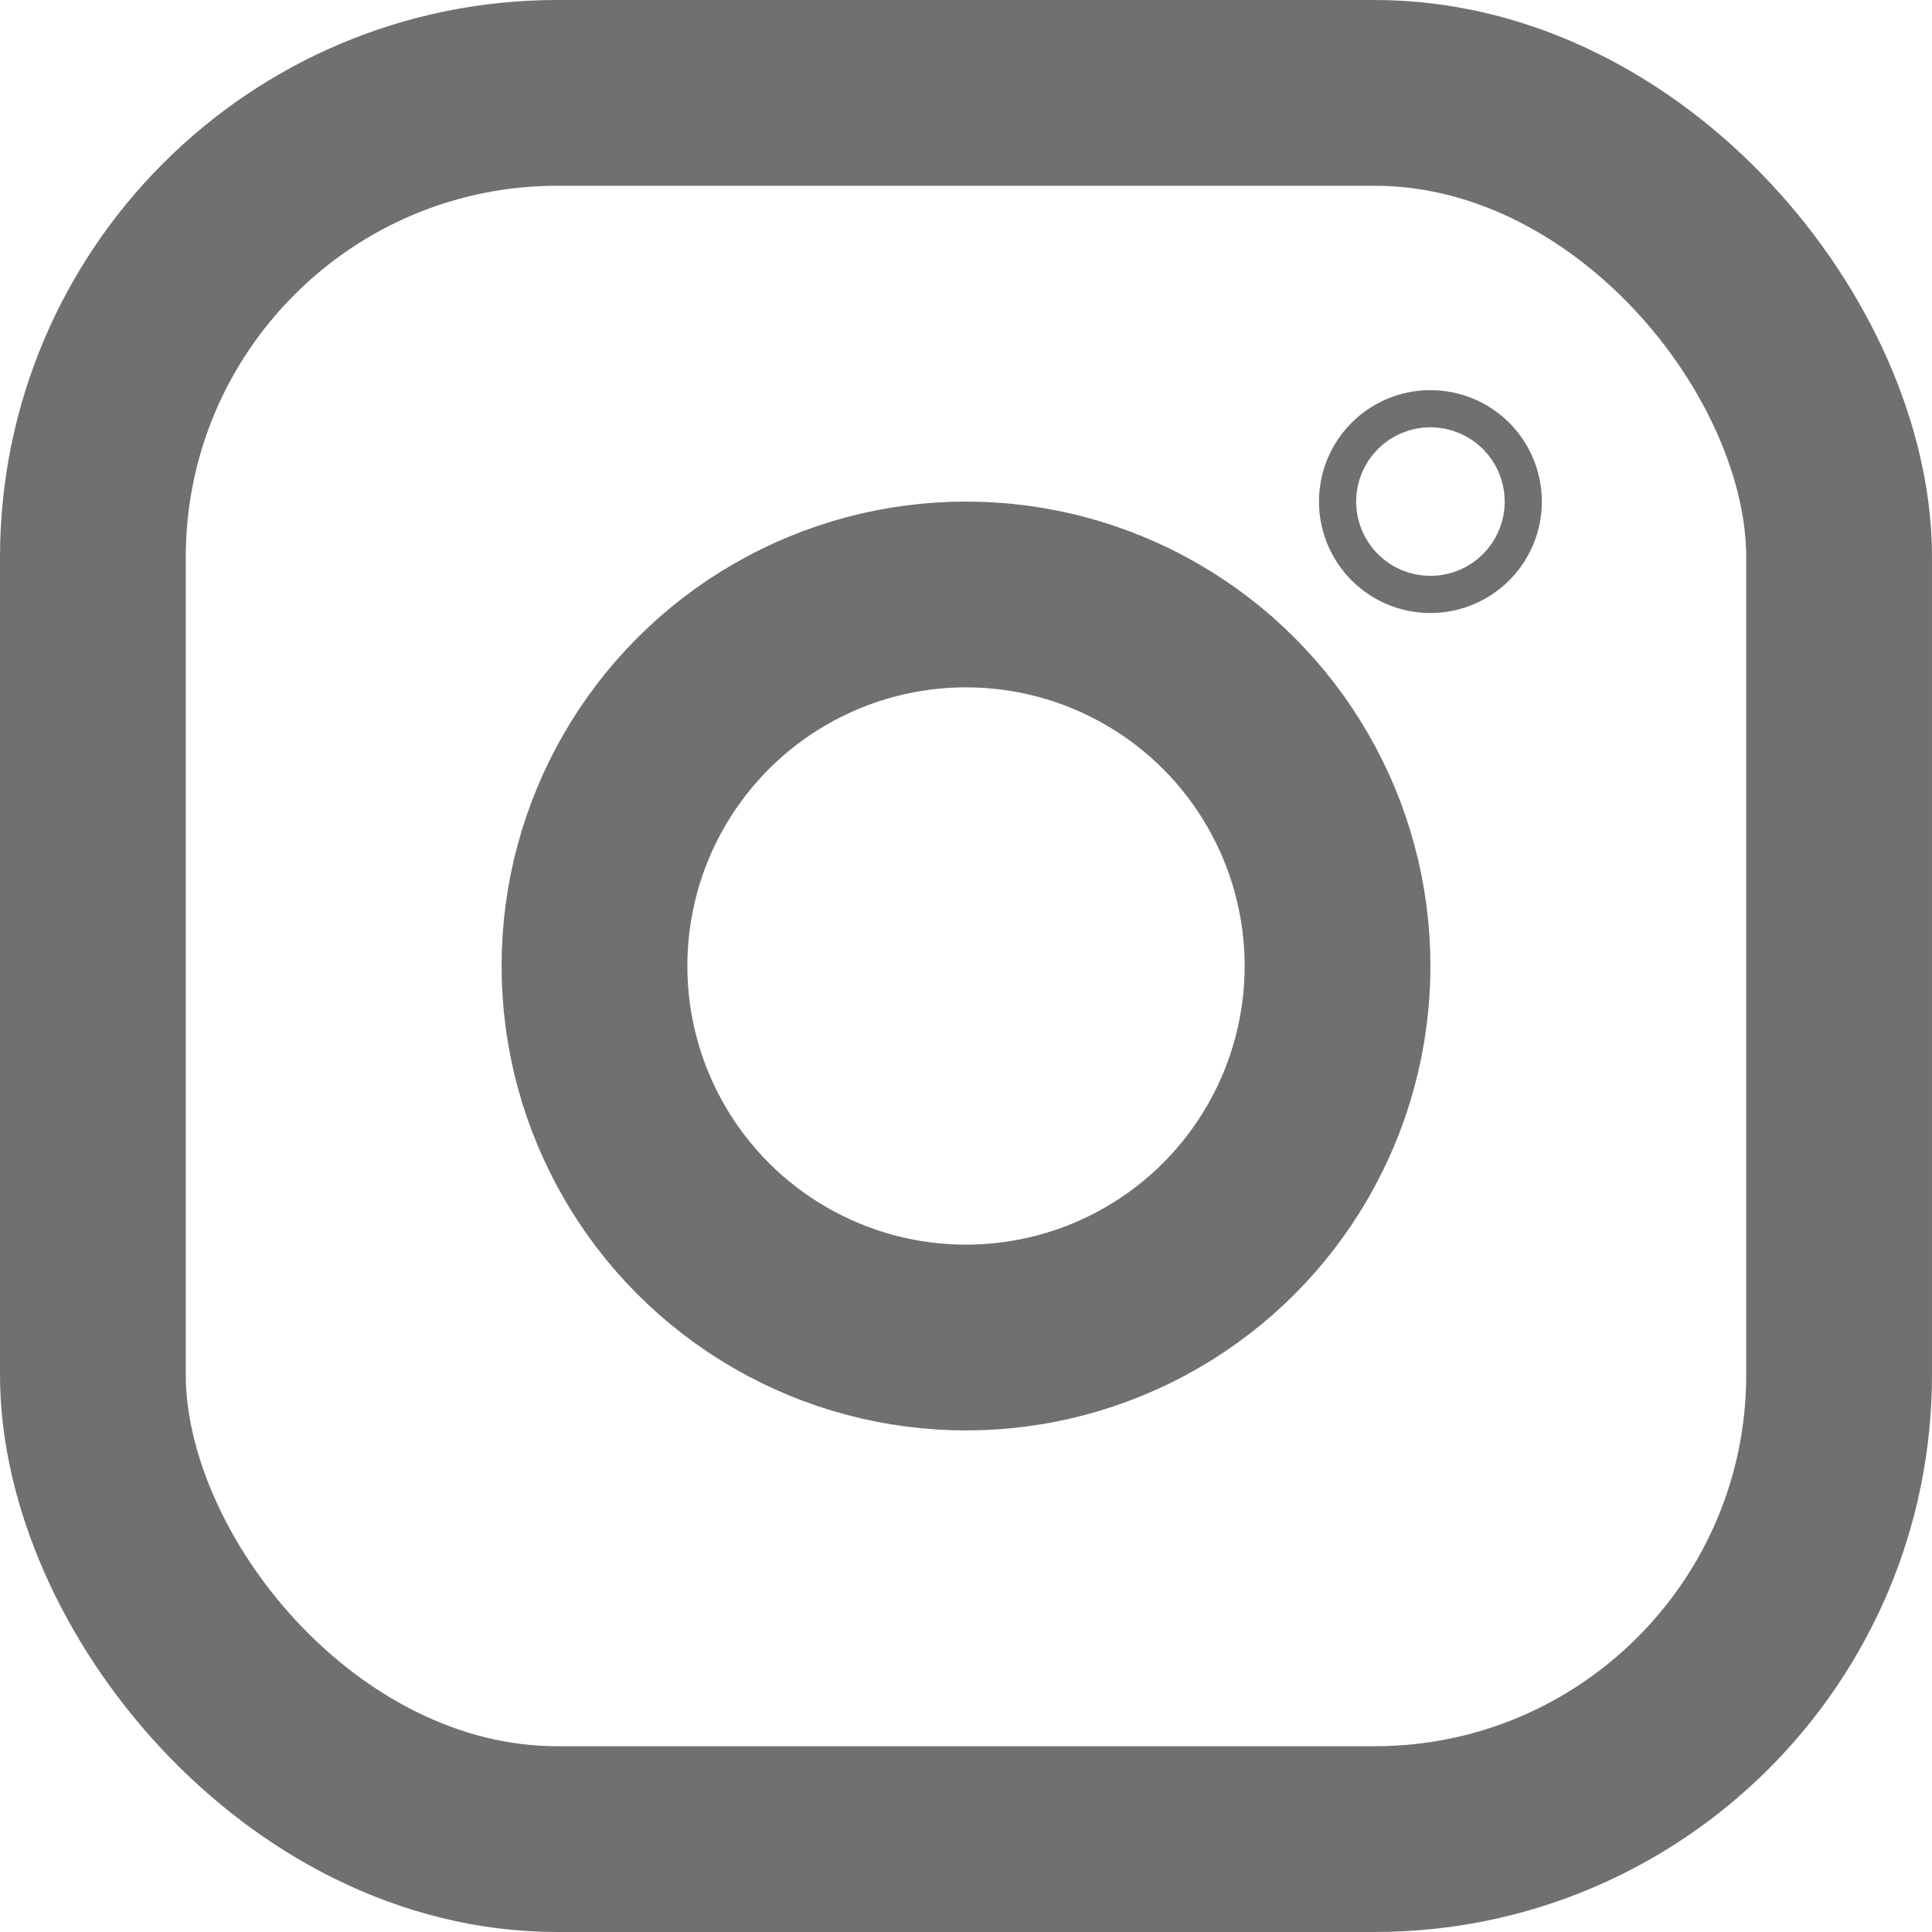 <svg id="Component_27_1" data-name="Component 27 – 1" xmlns="http://www.w3.org/2000/svg" width="104" height="104" viewBox="0 0 104 104">
  <g id="Rectangle_19" data-name="Rectangle 19" fill="none" stroke="#707070" stroke-width="10">
    <rect width="104" height="104" rx="30" stroke="none"/>
    <rect x="5" y="5" width="94" height="94" rx="25" fill="none"/>
  </g>
  <g id="Ellipse_115" data-name="Ellipse 115" transform="translate(27 27)" fill="none" stroke="#707070" stroke-width="10">
    <circle cx="25" cy="25" r="25" stroke="none"/>
    <circle cx="25" cy="25" r="20" fill="none"/>
  </g>
  <g id="Ellipse_116" data-name="Ellipse 116" transform="translate(71 21)" fill="none" stroke="#707070" stroke-width="10">
    <circle cx="6" cy="6" r="6" stroke="none"/>
    <circle cx="6" cy="6" r="1" fill="none"/>
  </g>
</svg>
